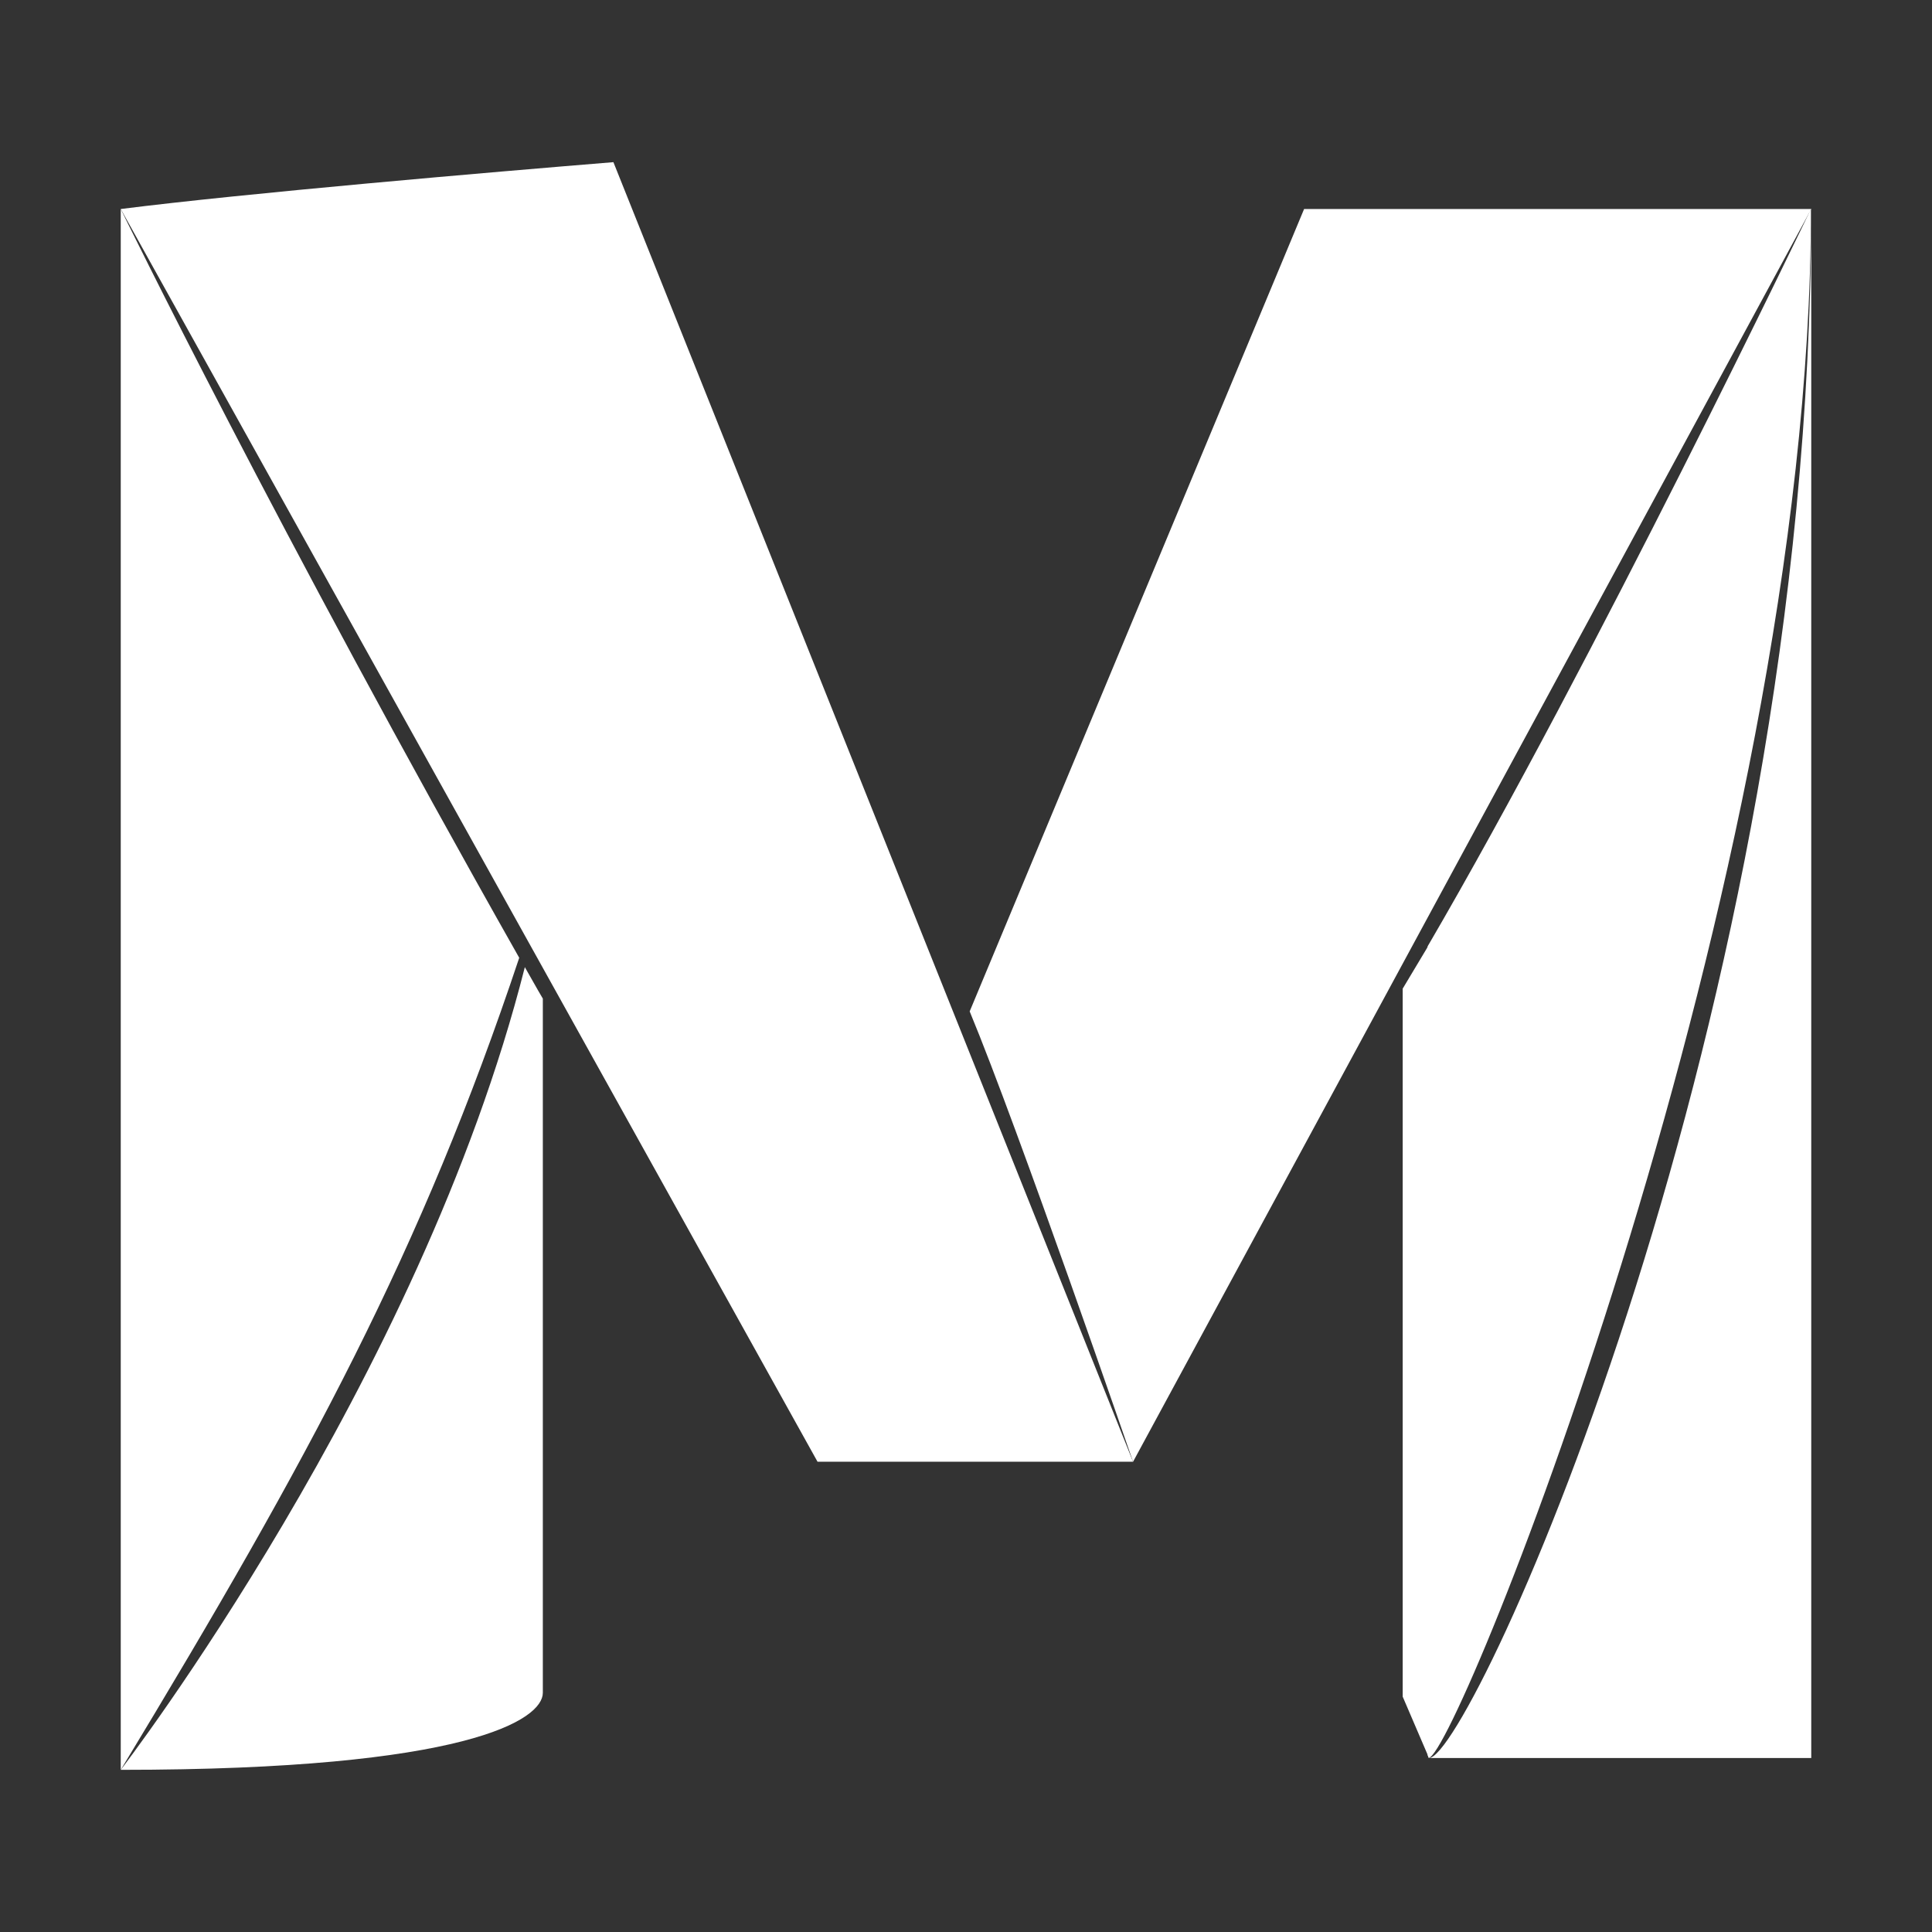 <?xml version="1.0" encoding="utf-8"?><!-- Uploaded to: SVG Repo, www.svgrepo.com, Generator: SVG Repo Mixer Tools -->
<svg width="50px" height="50px" viewBox="0 0 32 32" xmlns="http://www.w3.org/2000/svg" xmlns:xlink="http://www.w3.org/1999/xlink"><rect x="0" y="0" width="32" height="32" fill="#333333" stroke="none"/><defs><linearGradient id="a" x1="-611.348" y1="-67.488" x2="-600.272" y2="-65.335" gradientTransform="matrix(1.437, 0, 0, -1.437, 894.417, -82.292)" gradientUnits="userSpaceOnUse"><stop offset="0" stop-color="#fff"/><stop offset="0.5" stop-color="#fff"/><stop offset="1" stop-color="#fff"/></linearGradient><linearGradient id="b" x1="-603.594" y1="-77.699" x2="-602.011" y2="-59.604" gradientTransform="matrix(1.437, 0, 0, -1.437, 894.417, -82.292)" gradientUnits="userSpaceOnUse"><stop offset="0" stop-color="#fff"/><stop offset="0.5" stop-color="#fff"/><stop offset="1" stop-color="#fff"/></linearGradient><linearGradient id="c" x1="-612.757" y1="-59.906" x2="-616.934" y2="-72.76" gradientTransform="matrix(1.437, 0, 0, -1.437, 894.417, -82.292)" gradientUnits="userSpaceOnUse"><stop offset="0" stop-color="#fff"/><stop offset="0.5" stop-color="#fff"/><stop offset="1" stop-color="#fff"/></linearGradient><linearGradient id="d" x1="-621.851" y1="-74.579" x2="-614.84" y2="-72.301" gradientTransform="matrix(1.437, 0, 0, -1.437, 894.417, -82.292)" gradientUnits="userSpaceOnUse"><stop offset="0" stop-color="#fff"/><stop offset="0.5" stop-color="#fff"/><stop offset="1" stop-color="#fff"/></linearGradient><linearGradient id="e" x1="-616.369" y1="-64.469" x2="-625.34" y2="-72.835" gradientTransform="matrix(1.437, 0, 0, -1.437, 894.417, -82.292)" gradientUnits="userSpaceOnUse"><stop offset="0" stop-color="#fff"/><stop offset="0.5" stop-color="#fff"/><stop offset="1" stop-color="#fff"/></linearGradient><linearGradient id="f" x1="-608.072" y1="-74.678" x2="-603.488" y2="-70.966" gradientTransform="matrix(1.437, 0, 0, -1.437, 894.417, -82.292)" gradientUnits="userSpaceOnUse"><stop offset="0" stop-color="#fff"/><stop offset="0.5" stop-color="#fff"/><stop offset="1" stop-color="#fff"/></linearGradient><linearGradient id="g" x1="-601.134" y1="-70.113" x2="-606.008" y2="-67.067" gradientTransform="matrix(1.437, 0, 0, -1.437, 894.417, -82.292)" gradientUnits="userSpaceOnUse"><stop offset="0" stop-color="#fff"/><stop offset="0.5" stop-color="#fff"/><stop offset="1" stop-color="#fff"/></linearGradient></defs><title>file_type_maya</title><path d="M21.6,3.462H30L18.767,24.211s-1.893-5.5-2.706-7.459" style="fill:url(#a)"/><path d="M23.669,29.118H30V3.462C29.995,16.869,24.36,29.118,23.669,29.118Z" style="fill:url(#b)"/><path d="M18.767,24.211H13.541L2,3.462c2.047-.26,6.135-.611,8.16-.776Z" style="fill:url(#c)"/><path d="M8.693,16.019C6.96,22.866,1.995,29.32,2,29.314c5.752,0,6.991-.835,6.991-1.276V16.54C8.89,16.37,8.794,16.194,8.693,16.019Z" style="fill:url(#d)"/><path d="M2,3.462V29.314c3.147-5.2,4.981-8.6,6.6-13.45C4.6,8.794,2,3.462,2,3.462Z" style="fill:url(#e)"/><polyline points="23.233 28.102 23.669 29.118 23.669 15.647 23.233 16.375" style="fill:url(#f)"/><path d="M23.647,15.673v13.4l.016.043c.452,0,6.332-14.5,6.332-25.656C29.995,3.462,26.406,10.947,23.647,15.673Z" style="fill:url(#g)"/></svg>